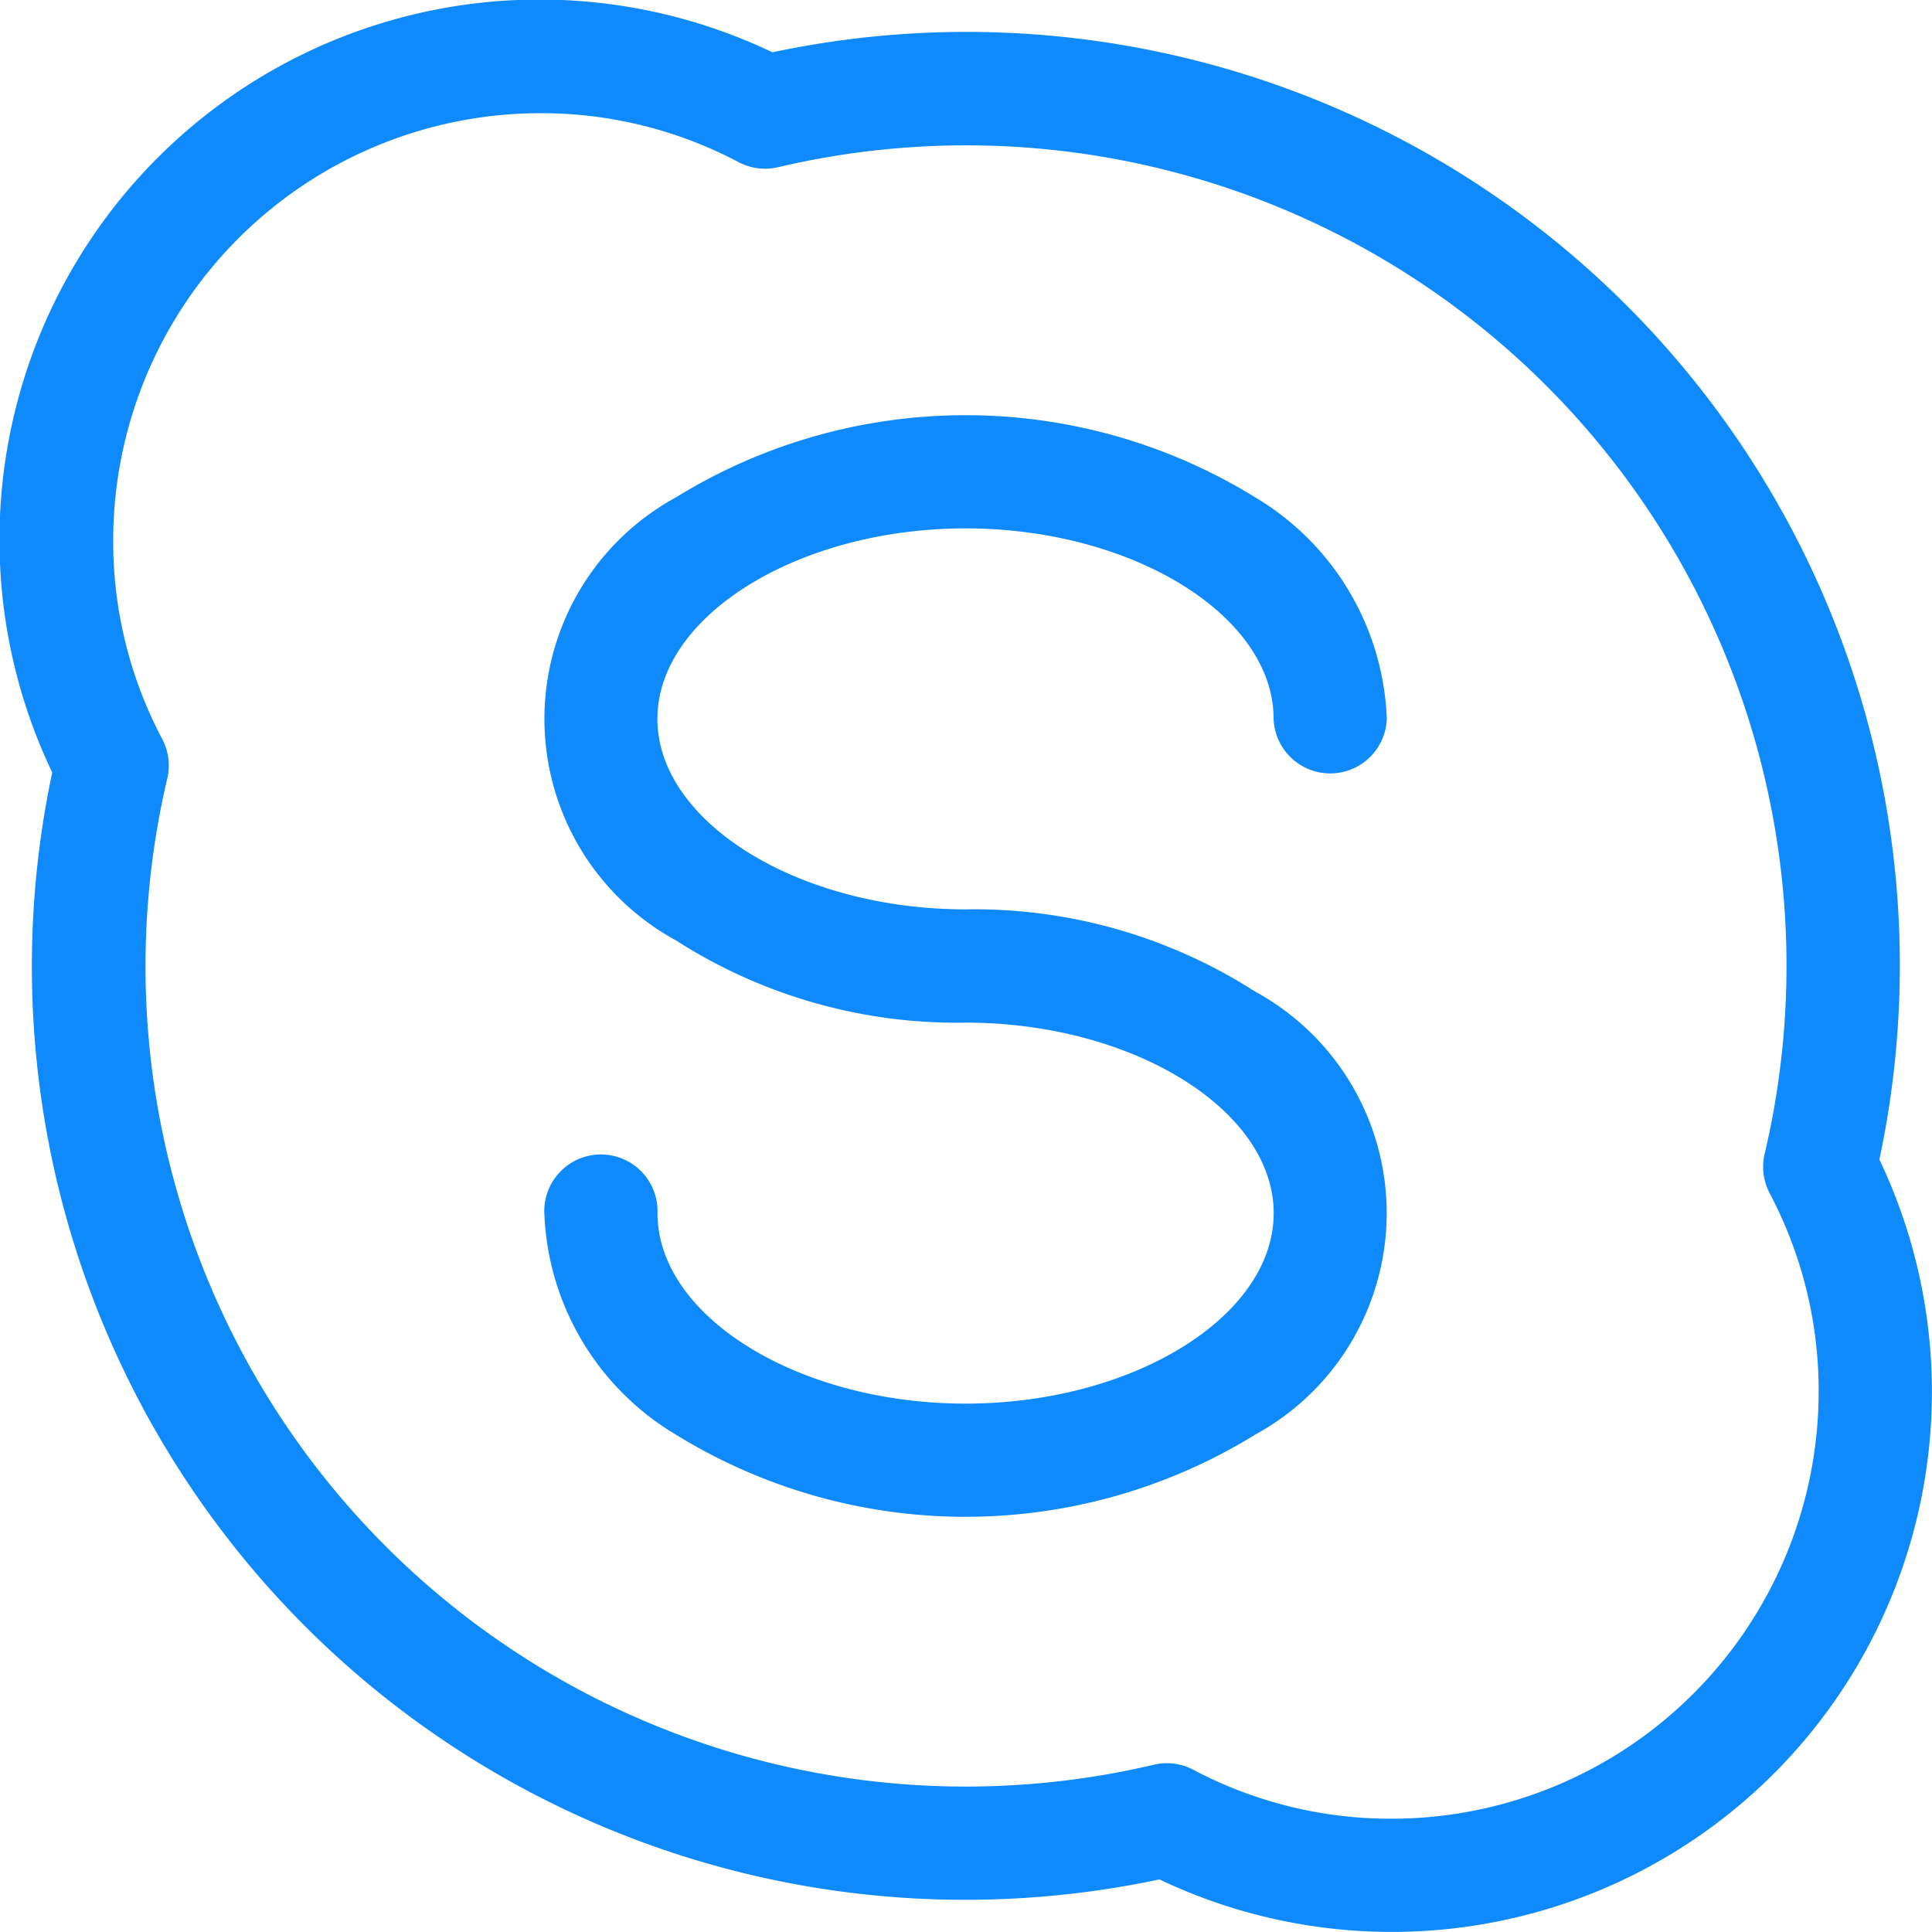 <svg xmlns="http://www.w3.org/2000/svg" width="25.858" height="25.858" viewBox="0 0 25.858 25.858">
  <g id="_1946533" data-name="1946533" transform="translate(-0.001)">
    <path id="Path_95" data-name="Path 95" d="M25.155,15.519A12.492,12.492,0,0,0,10.339.7,7.229,7.229,0,0,0,.7,10.339,12.493,12.493,0,0,0,15.519,25.154a7.229,7.229,0,0,0,9.636-9.635Zm-6.526,8.823a5.645,5.645,0,0,1-2.658-.656.756.756,0,0,0-.526-.067,10.979,10.979,0,0,1-13.205-13.2.758.758,0,0,0-.067-.526,5.647,5.647,0,0,1-.657-2.659A5.721,5.721,0,0,1,7.23,1.515a5.643,5.643,0,0,1,2.658.656.757.757,0,0,0,.526.067A10.98,10.98,0,0,1,23.619,15.444a.757.757,0,0,0,.067.526,5.647,5.647,0,0,1,.656,2.658,5.72,5.72,0,0,1-5.714,5.714Zm0,0" transform="translate(0)" fill="#0f8afd"/>
    <path id="Path_96" data-name="Path 96" d="M150,111.546c2.235,0,4.123,1.167,4.123,2.549a.758.758,0,0,0,1.515,0,3.608,3.608,0,0,0-1.762-2.965,7.382,7.382,0,0,0-7.751,0,3.377,3.377,0,0,0,0,5.931,6.96,6.96,0,0,0,3.876,1.1c2.235,0,4.123,1.167,4.123,2.55S152.24,123.26,150,123.26s-4.123-1.167-4.123-2.549a.758.758,0,1,0-1.515,0,3.608,3.608,0,0,0,1.762,2.965,7.383,7.383,0,0,0,7.751,0,3.377,3.377,0,0,0,0-5.931,6.963,6.963,0,0,0-3.876-1.1c-2.235,0-4.123-1.167-4.123-2.55S147.77,111.546,150,111.546Zm0,0" transform="translate(-137.076 -104.474)" fill="#0f8afd"/>
  </g>
</svg>
